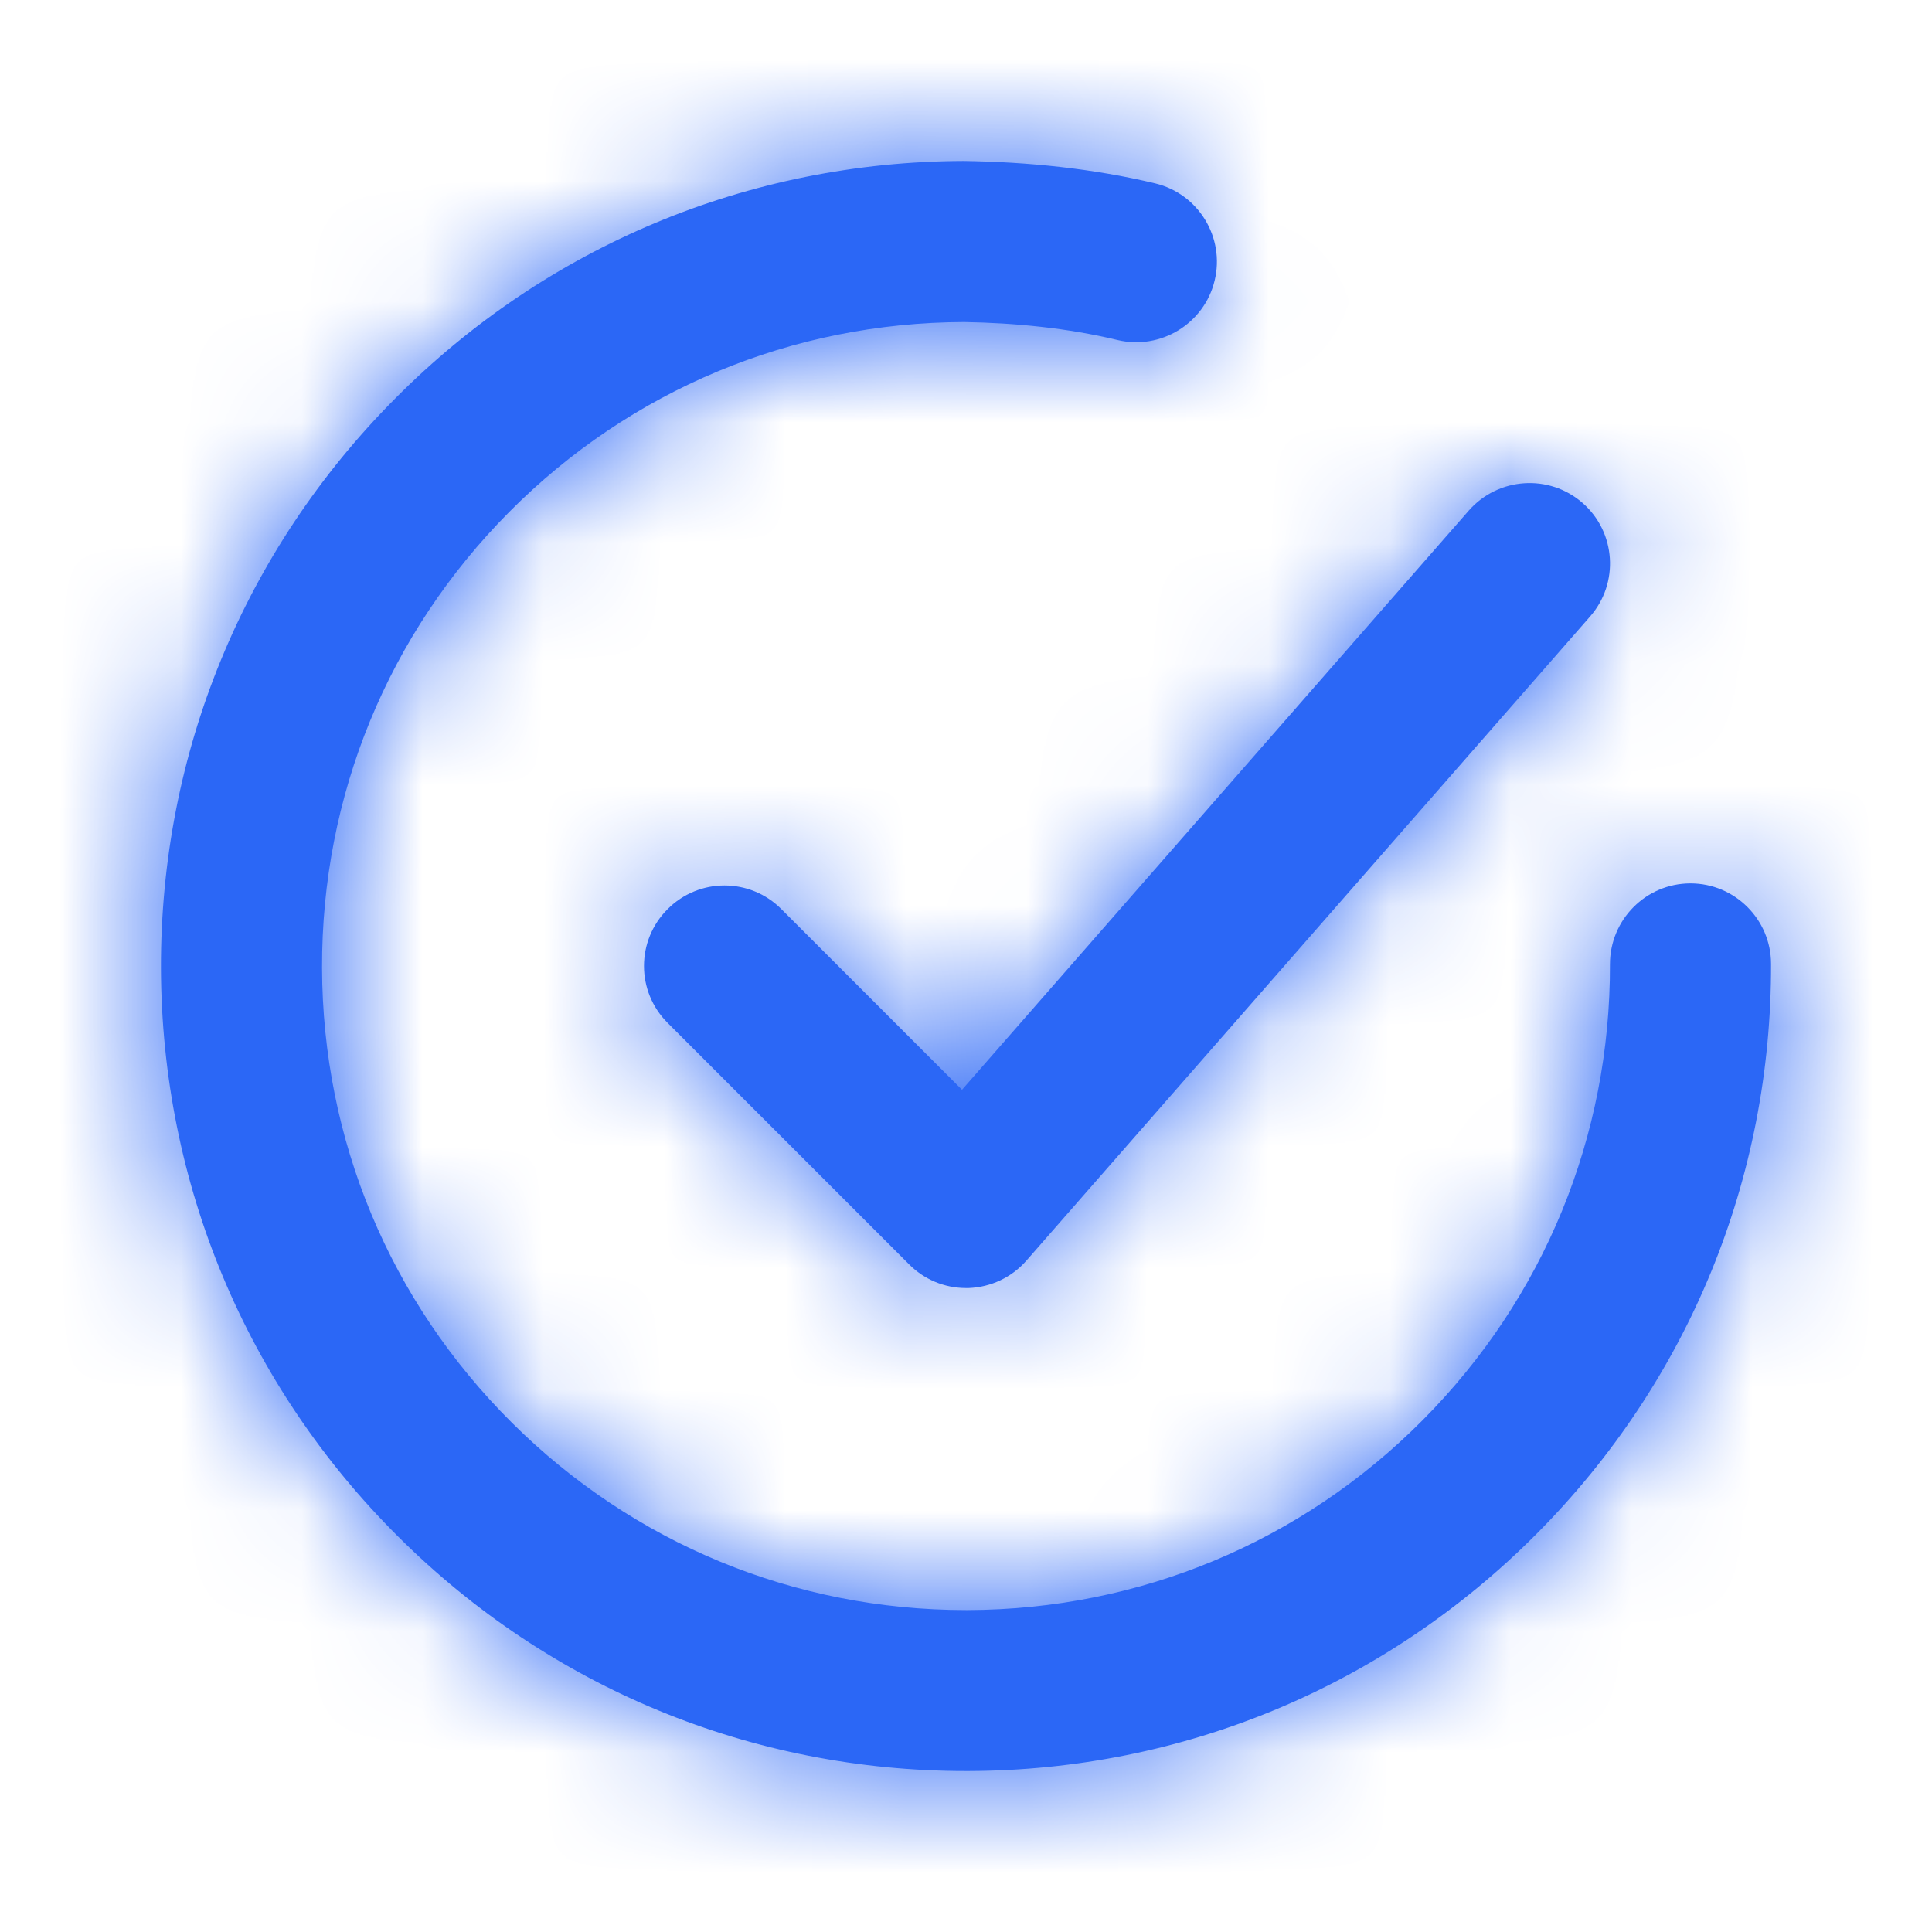 <svg width="16" height="16" viewBox="0 0 16 16" fill="none" xmlns="http://www.w3.org/2000/svg">
<path fill-rule="evenodd" clip-rule="evenodd" d="M13.998 7.316H14C14.367 7.316 14.666 7.614 14.667 7.981C14.672 9.761 13.983 11.438 12.727 12.701C11.472 13.963 9.8 14.662 8.019 14.667H8C6.226 14.667 4.557 13.979 3.299 12.727C2.037 11.472 1.339 9.8 1.333 8.02C1.328 6.238 2.017 4.562 3.273 3.3C4.528 2.037 6.2 1.339 7.981 1.333C8.511 1.341 9.051 1.395 9.568 1.519C9.925 1.605 10.146 1.966 10.059 2.324C9.973 2.681 9.611 2.901 9.255 2.816C8.841 2.716 8.402 2.674 7.985 2.667C6.56 2.671 5.222 3.229 4.218 4.239C3.213 5.25 2.663 6.591 2.667 8.015C2.671 9.44 3.229 10.777 4.239 11.782C5.246 12.783 6.581 13.334 8 13.334H8.015C9.44 13.329 10.778 12.771 11.782 11.761C12.787 10.75 13.337 9.409 13.333 7.985C13.333 7.617 13.63 7.317 13.998 7.316ZM5.529 7.529C5.789 7.268 6.211 7.268 6.471 7.529L7.967 9.025L12.165 4.227C12.408 3.952 12.829 3.923 13.106 4.165C13.383 4.407 13.411 4.829 13.168 5.106L8.501 10.439C8.38 10.578 8.207 10.66 8.022 10.667H8C7.823 10.667 7.654 10.597 7.529 10.471L5.529 8.471C5.268 8.211 5.268 7.789 5.529 7.529Z" fill="#2B67F6"/>
<mask id="mask0_54_18641" style="mask-type:alpha" maskUnits="userSpaceOnUse" x="1" y="1" width="14" height="14">
<path fill-rule="evenodd" clip-rule="evenodd" d="M13.998 7.316H14C14.367 7.316 14.666 7.614 14.667 7.981C14.672 9.761 13.983 11.438 12.727 12.701C11.472 13.963 9.8 14.662 8.019 14.667H8C6.226 14.667 4.557 13.979 3.299 12.727C2.037 11.472 1.339 9.8 1.333 8.02C1.328 6.238 2.017 4.562 3.273 3.3C4.528 2.037 6.2 1.339 7.981 1.333C8.511 1.341 9.051 1.395 9.568 1.519C9.925 1.605 10.146 1.966 10.059 2.324C9.973 2.681 9.611 2.901 9.255 2.816C8.841 2.716 8.402 2.674 7.985 2.667C6.56 2.671 5.222 3.229 4.218 4.239C3.213 5.25 2.663 6.591 2.667 8.015C2.671 9.44 3.229 10.777 4.239 11.782C5.246 12.783 6.581 13.334 8 13.334H8.015C9.44 13.329 10.778 12.771 11.782 11.761C12.787 10.75 13.337 9.409 13.333 7.985C13.333 7.617 13.63 7.317 13.998 7.316ZM5.529 7.529C5.789 7.268 6.211 7.268 6.471 7.529L7.967 9.025L12.165 4.227C12.408 3.952 12.829 3.923 13.106 4.165C13.383 4.407 13.411 4.829 13.168 5.106L8.501 10.439C8.38 10.578 8.207 10.66 8.022 10.667H8C7.823 10.667 7.654 10.597 7.529 10.471L5.529 8.471C5.268 8.211 5.268 7.789 5.529 7.529Z" fill="white"/>
</mask>
<g mask="url(#mask0_54_18641)">
<rect width="16" height="16" fill="#2B67F6"/>
</g>
</svg>
